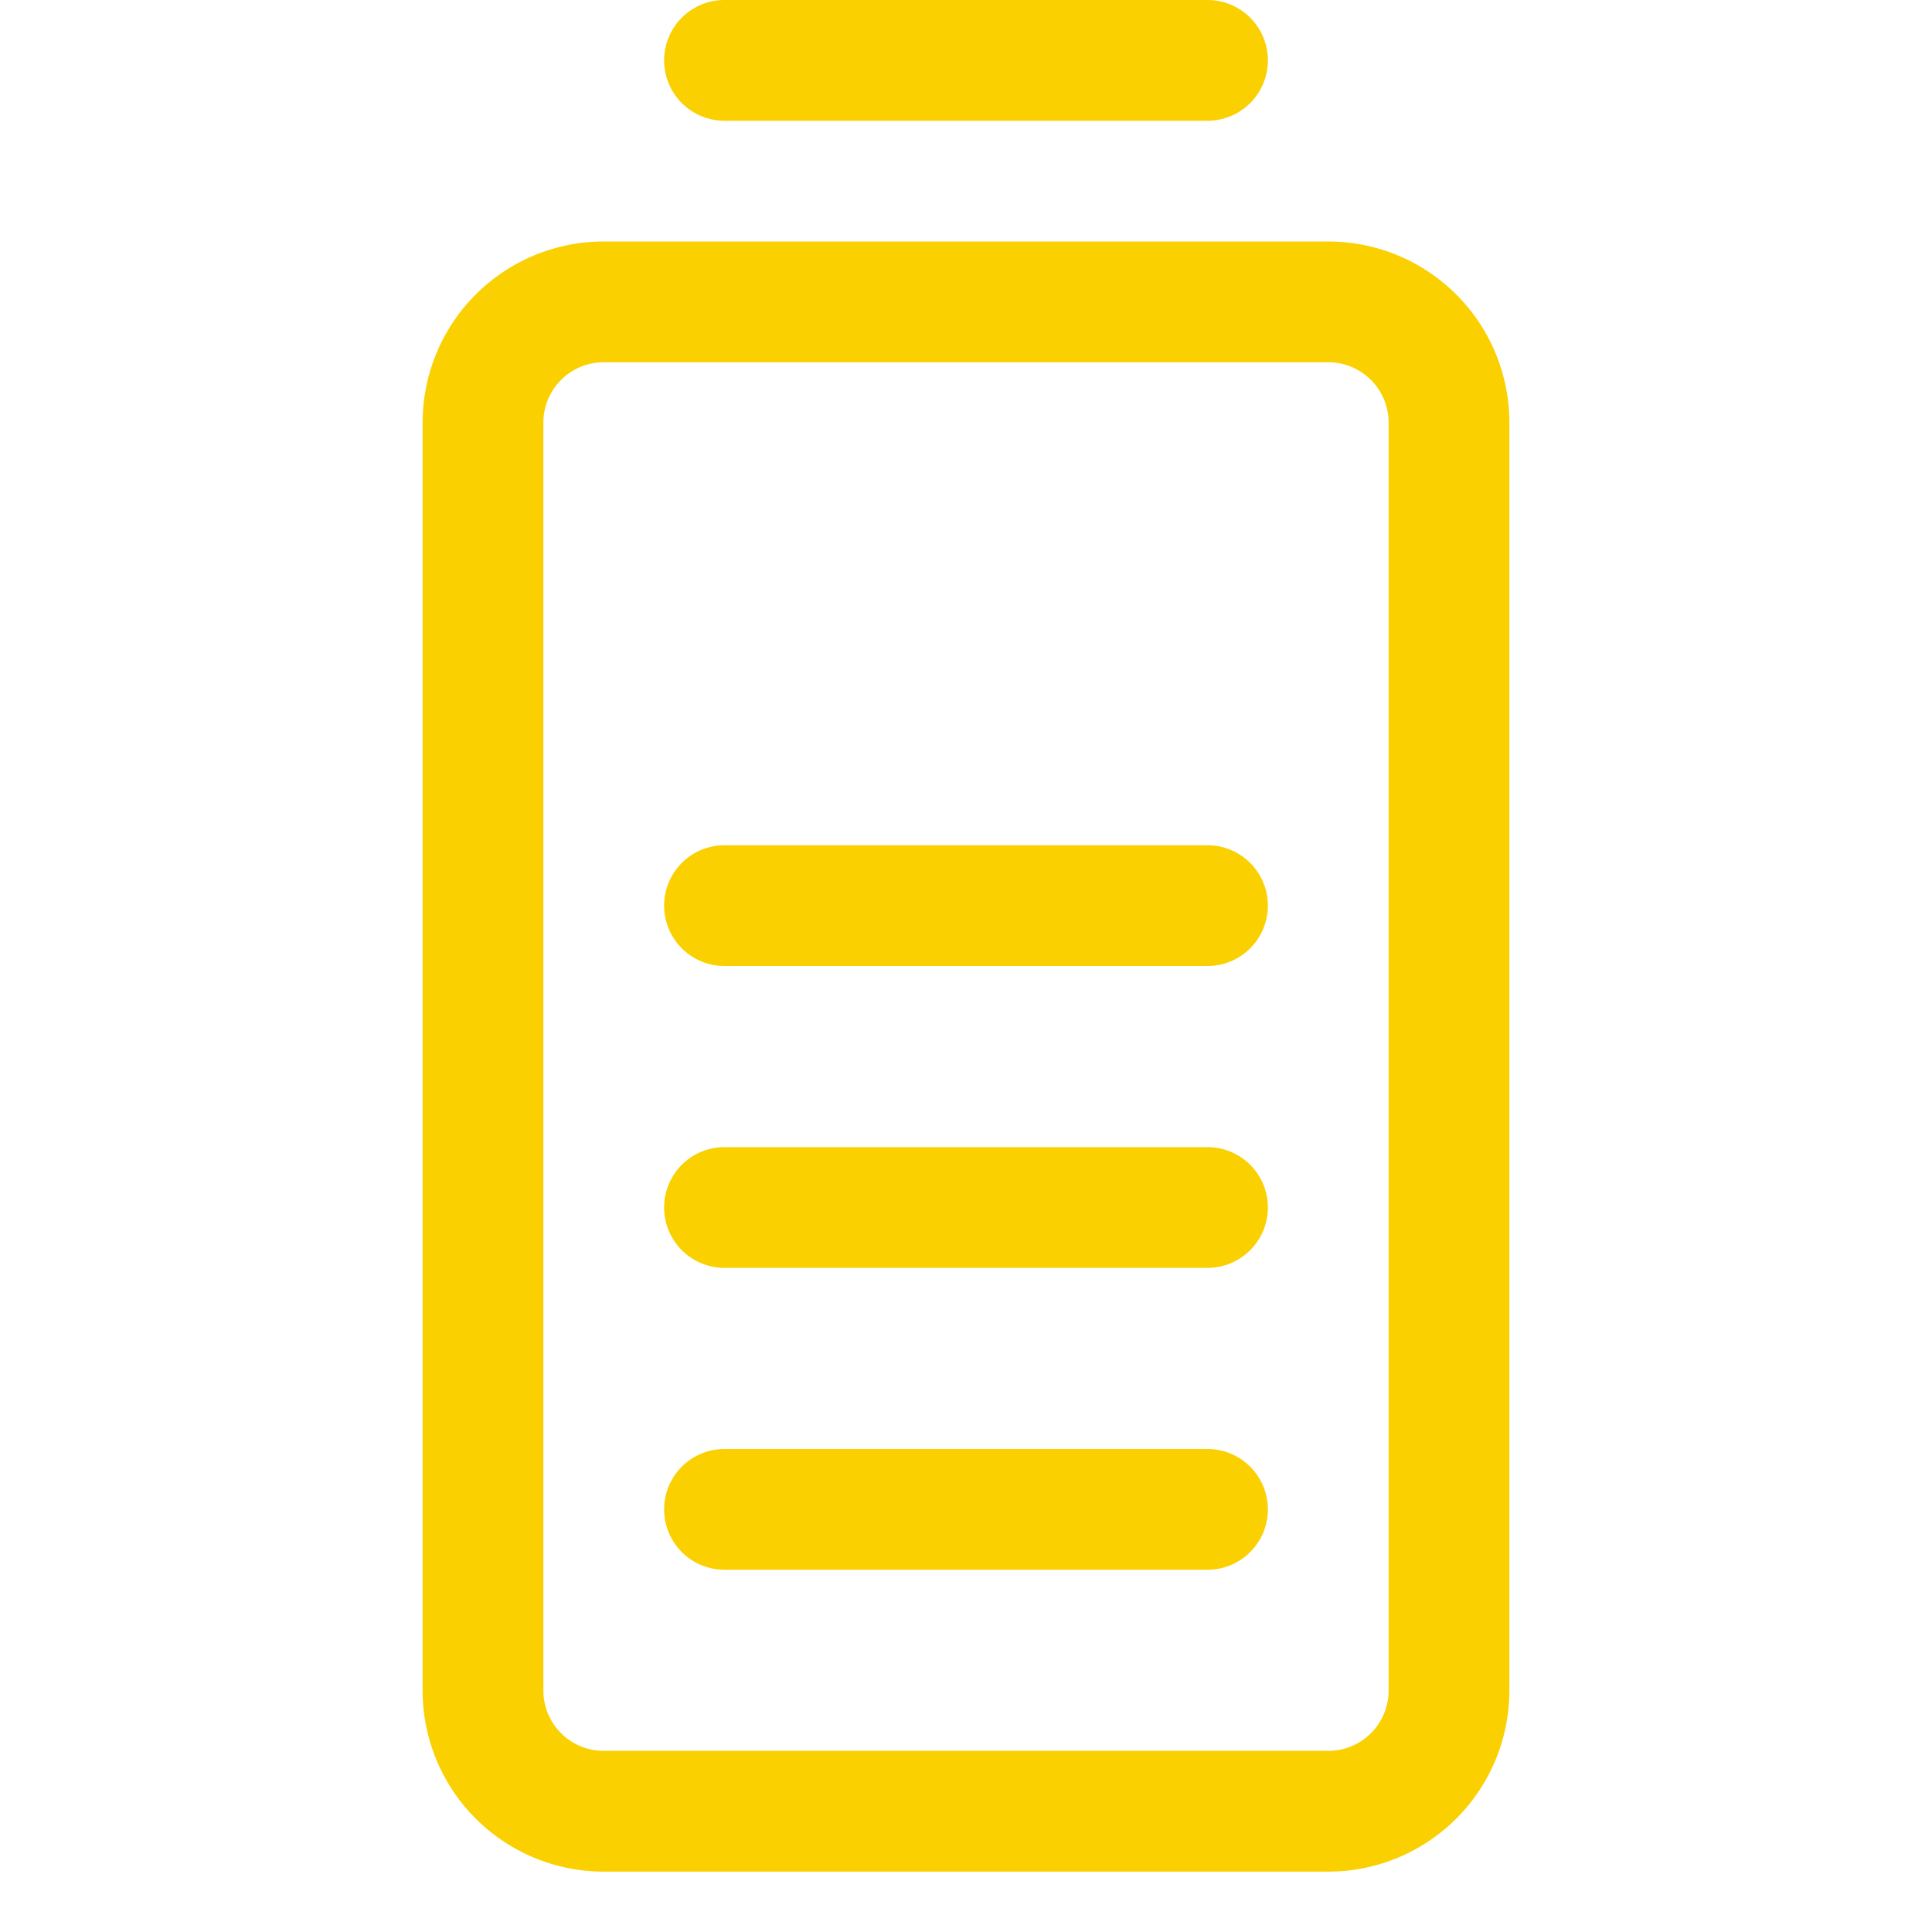 <svg xmlns="http://www.w3.org/2000/svg" viewBox="0 0 256 256" fill="#FAD000"><path d="M88,8a8,8,0,0,1,8-8h64a8,8,0,0,1,0,16H96A8,8,0,0,1,88,8ZM200,56V224a24,24,0,0,1-24,24H80a24,24,0,0,1-24-24V56A24,24,0,0,1,80,32h96A24,24,0,0,1,200,56Zm-16,0a8,8,0,0,0-8-8H80a8,8,0,0,0-8,8V224a8,8,0,0,0,8,8h96a8,8,0,0,0,8-8Zm-24,56H96a8,8,0,0,0,0,16h64a8,8,0,0,0,0-16Zm0,40H96a8,8,0,0,0,0,16h64a8,8,0,0,0,0-16Zm0,40H96a8,8,0,0,0,0,16h64a8,8,0,0,0,0-16Z"/></svg>